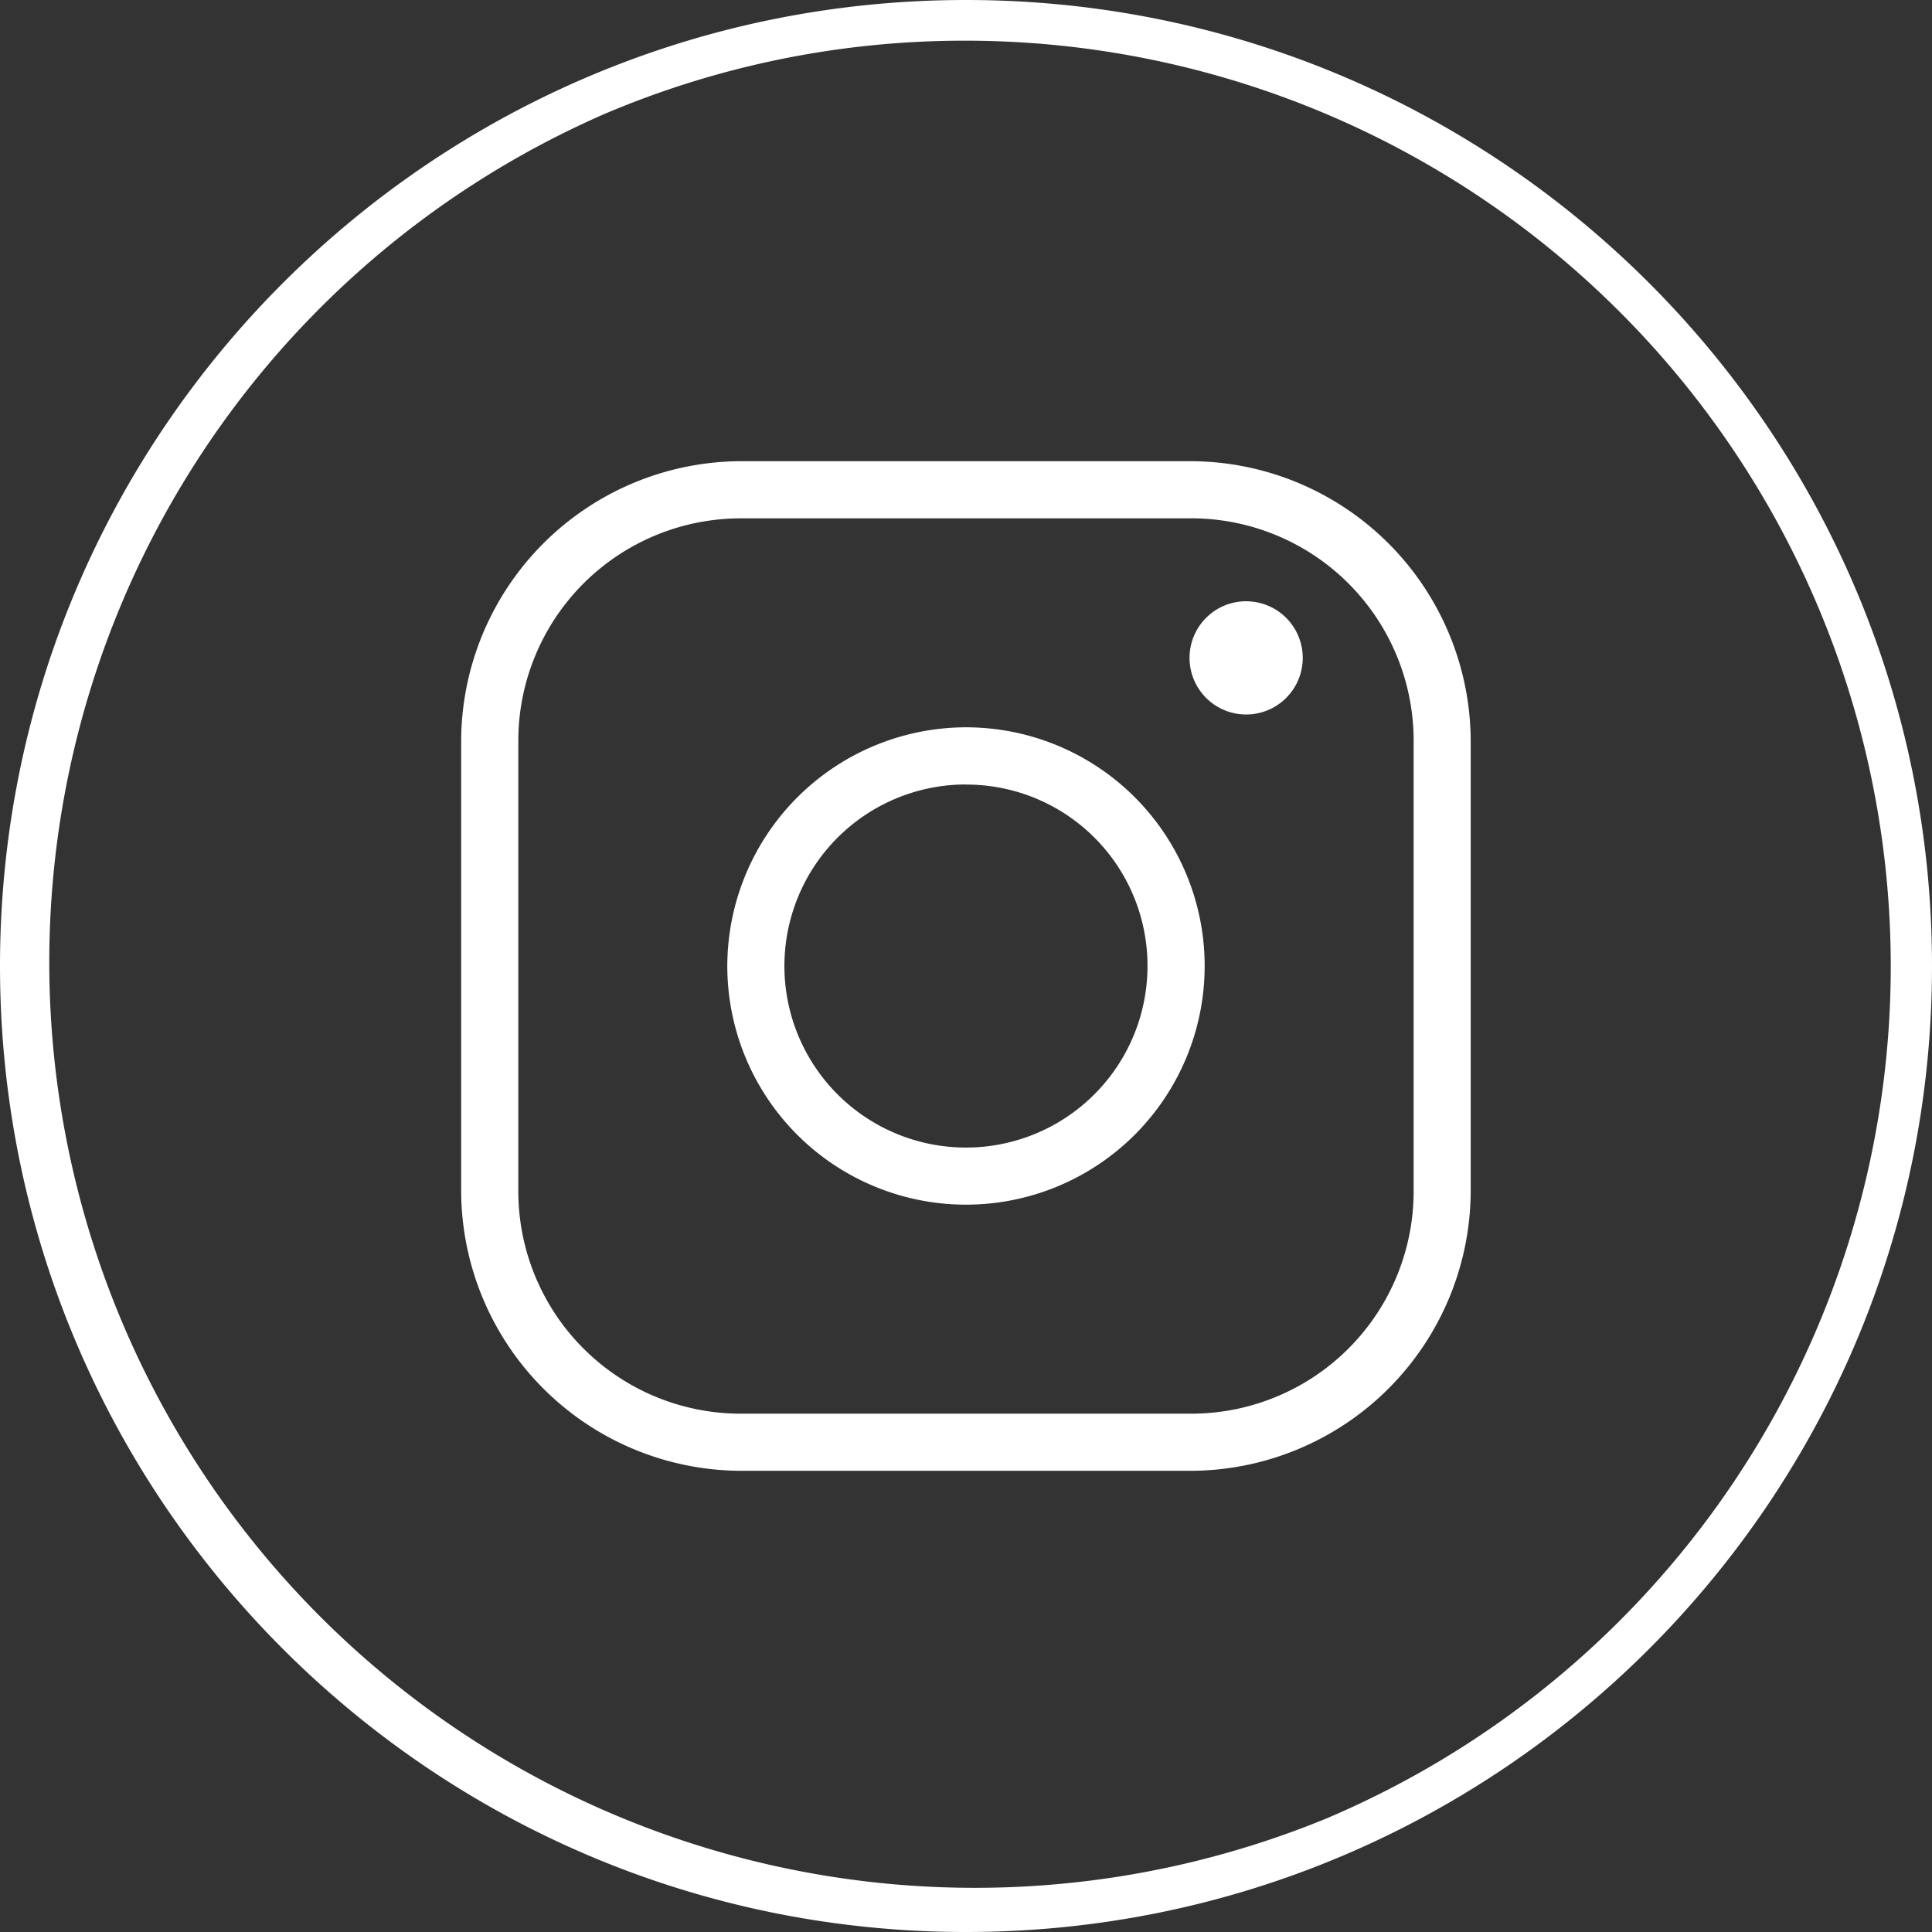 <svg id="Layer_1" data-name="Layer 1" xmlns="http://www.w3.org/2000/svg" viewBox="0 0 569.83 569.83"><rect x="0" y="0" width="569.83" height="569.83" fill="#333333" stroke="none"/><defs><style>.cls-1,.cls-2{fill:#fff;}.cls-2{stroke:#fff;stroke-miterlimit:10;stroke-width:0.33px;}</style></defs><title>ig-ico</title><path class="cls-1" d="M302.3,28.76A273,273,0,0,1,408.53,553.14,273,273,0,0,1,196.08,50.2,271.19,271.19,0,0,1,302.3,28.76m0-12C145,16.76,17.39,144.32,17.39,301.67S145,586.59,302.3,586.59,587.22,459,587.22,301.67,459.66,16.76,302.3,16.76Z" transform="translate(-17.39 -16.76)"/><path class="cls-2" d="M236.2,152.95H368.4A82.63,82.63,0,0,1,451,235.57v132.2A82.63,82.63,0,0,1,368.4,450.4H236.2a82.63,82.63,0,0,1-82.63-82.63V235.57A82.63,82.63,0,0,1,236.2,152.95Zm0,16.53a65.78,65.78,0,0,0-66.1,66.1v132.2a65.78,65.78,0,0,0,66.1,66.1H368.4a65.78,65.78,0,0,0,66.1-66.1V235.57a65.78,65.78,0,0,0-66.1-66.1Zm148.73,24.79a16.53,16.53,0,1,1-16.53,16.53A16.53,16.53,0,0,1,384.93,194.26ZM302.3,231.44a70.23,70.23,0,1,1-70.23,70.23A70.36,70.36,0,0,1,302.3,231.44Zm0,16.53A53.71,53.71,0,1,0,356,301.67,53.58,53.58,0,0,0,302.3,248Z" transform="translate(-17.39 -16.76)"/></svg>